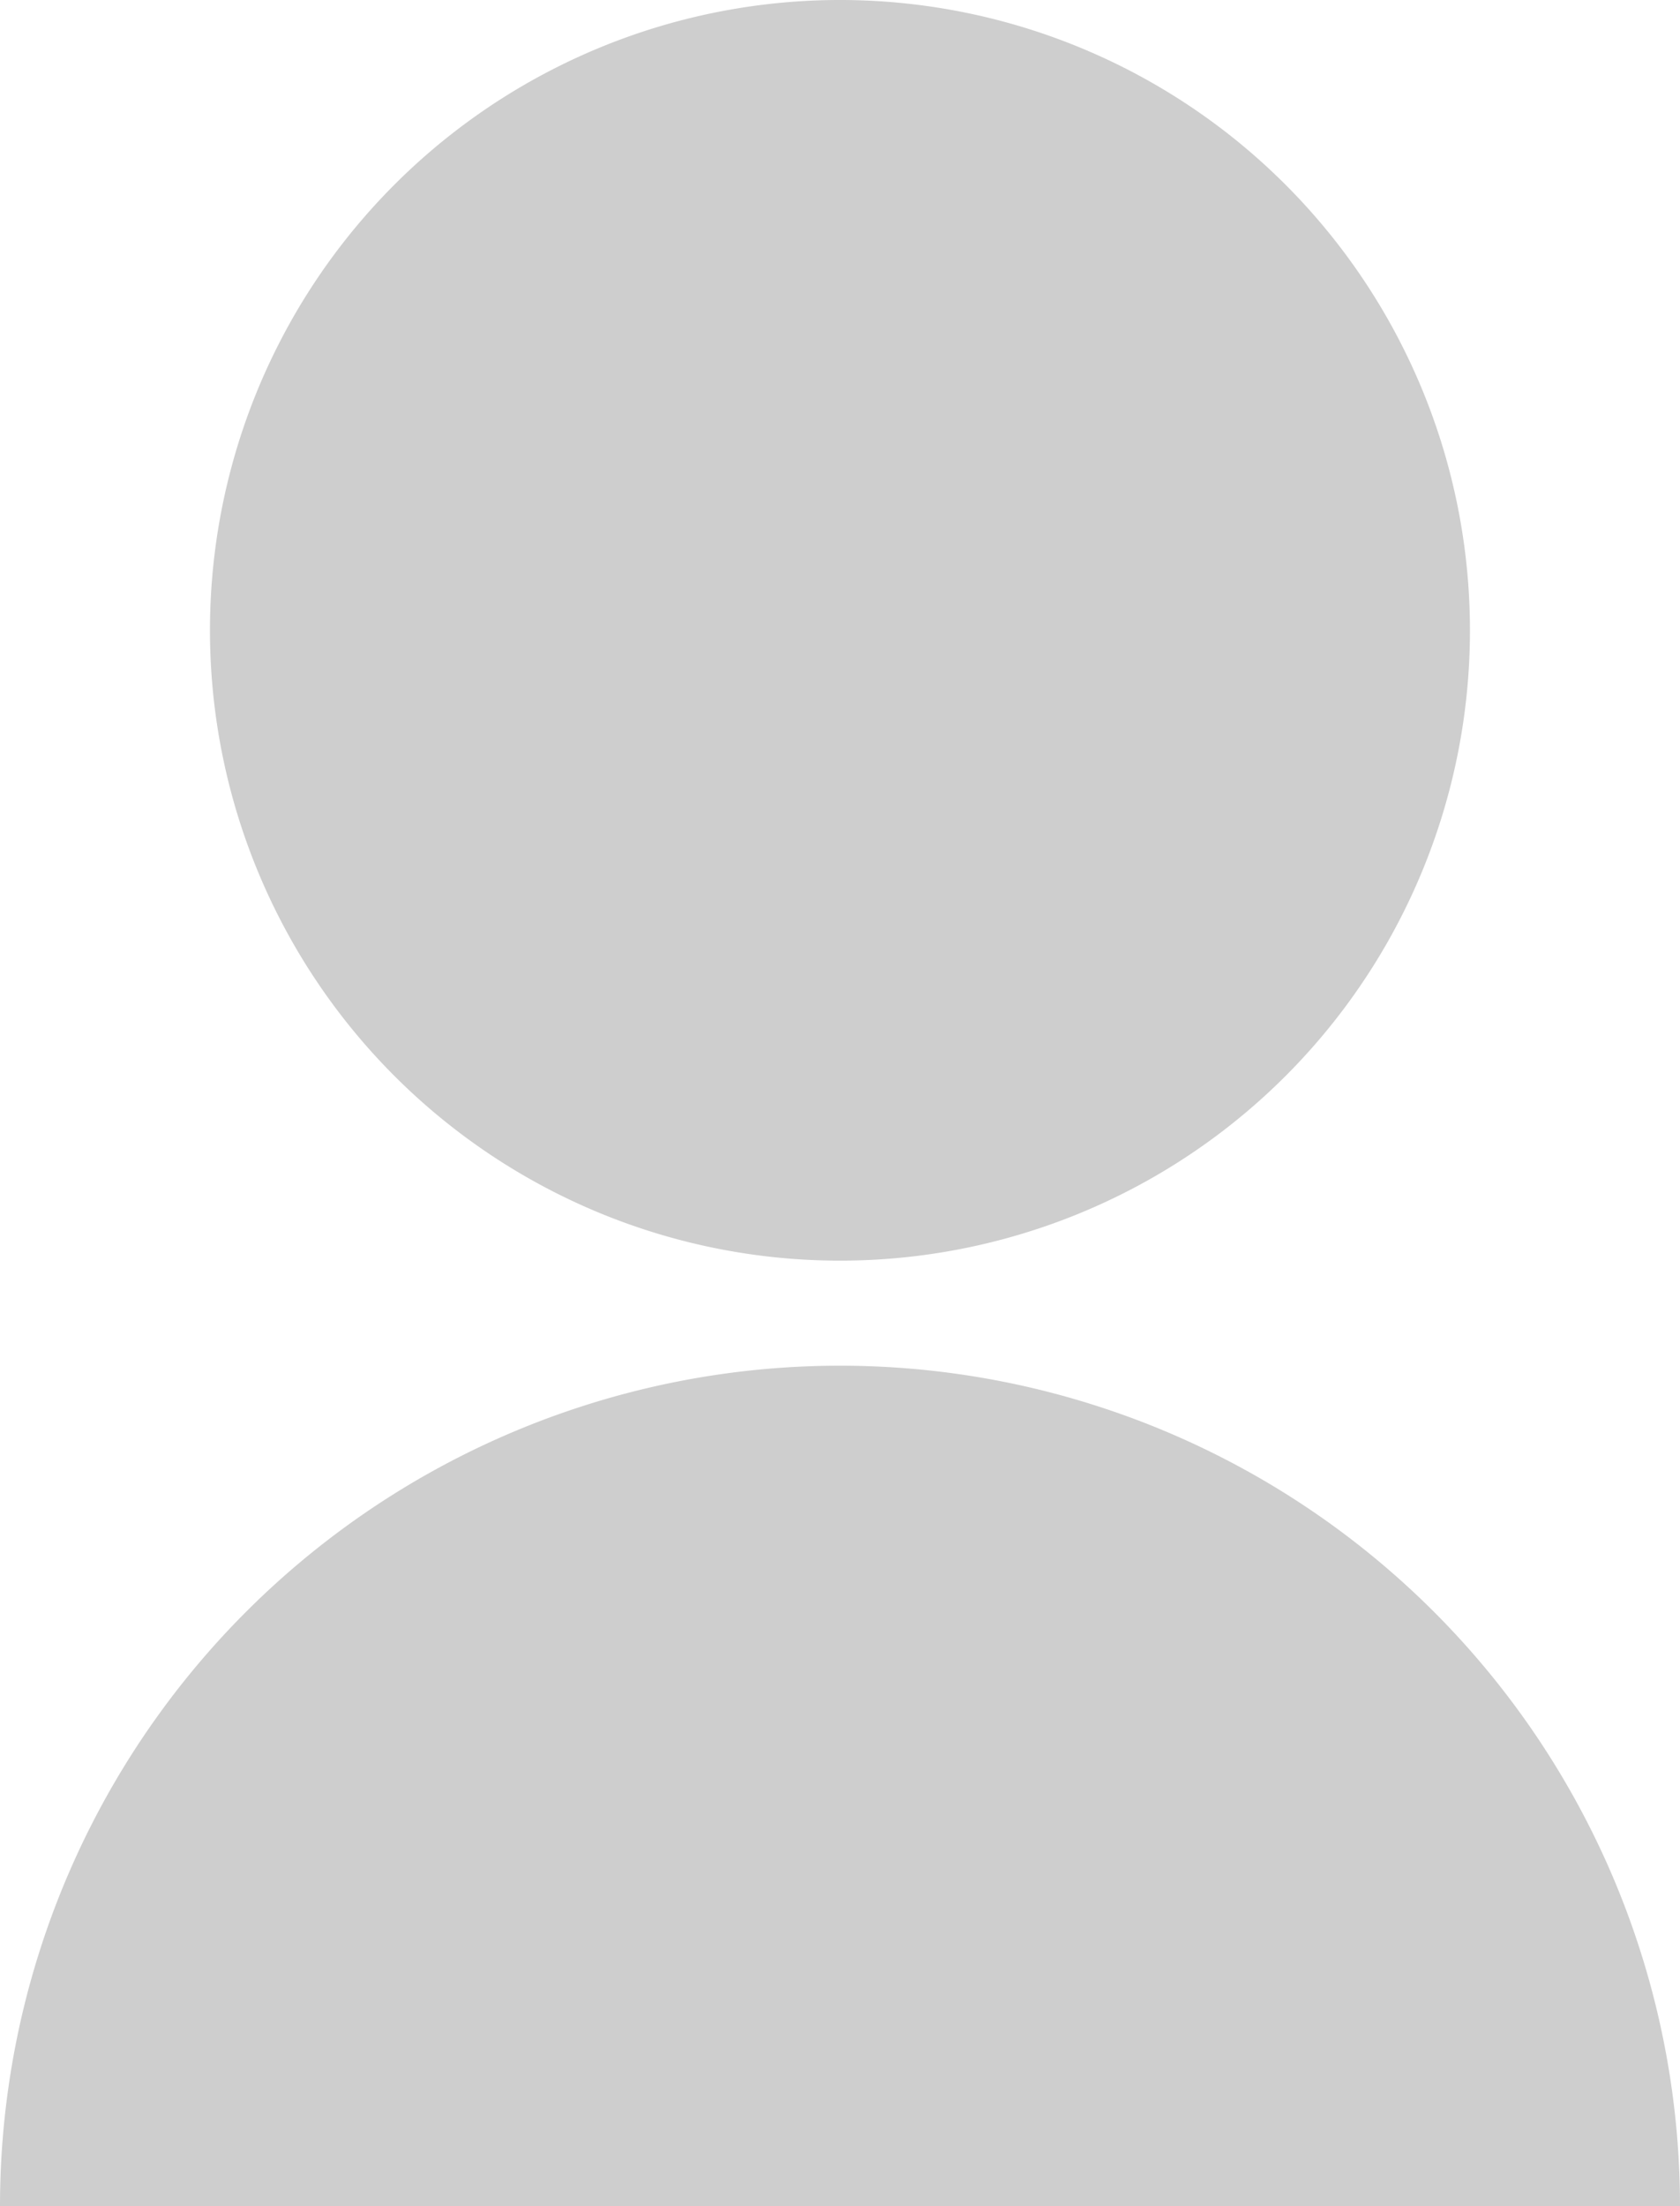 <svg xmlns="http://www.w3.org/2000/svg" width="20.315" height="26.663" viewBox="0 0 20.315 26.663"><path d="M4,27.663a10.157,10.157,0,1,1,20.315,0ZM14.157,16.236a7.618,7.618,0,1,1,7.618-7.618A7.616,7.616,0,0,1,14.157,16.236Z" transform="translate(-4 -1)" fill="#cecece"/></svg>